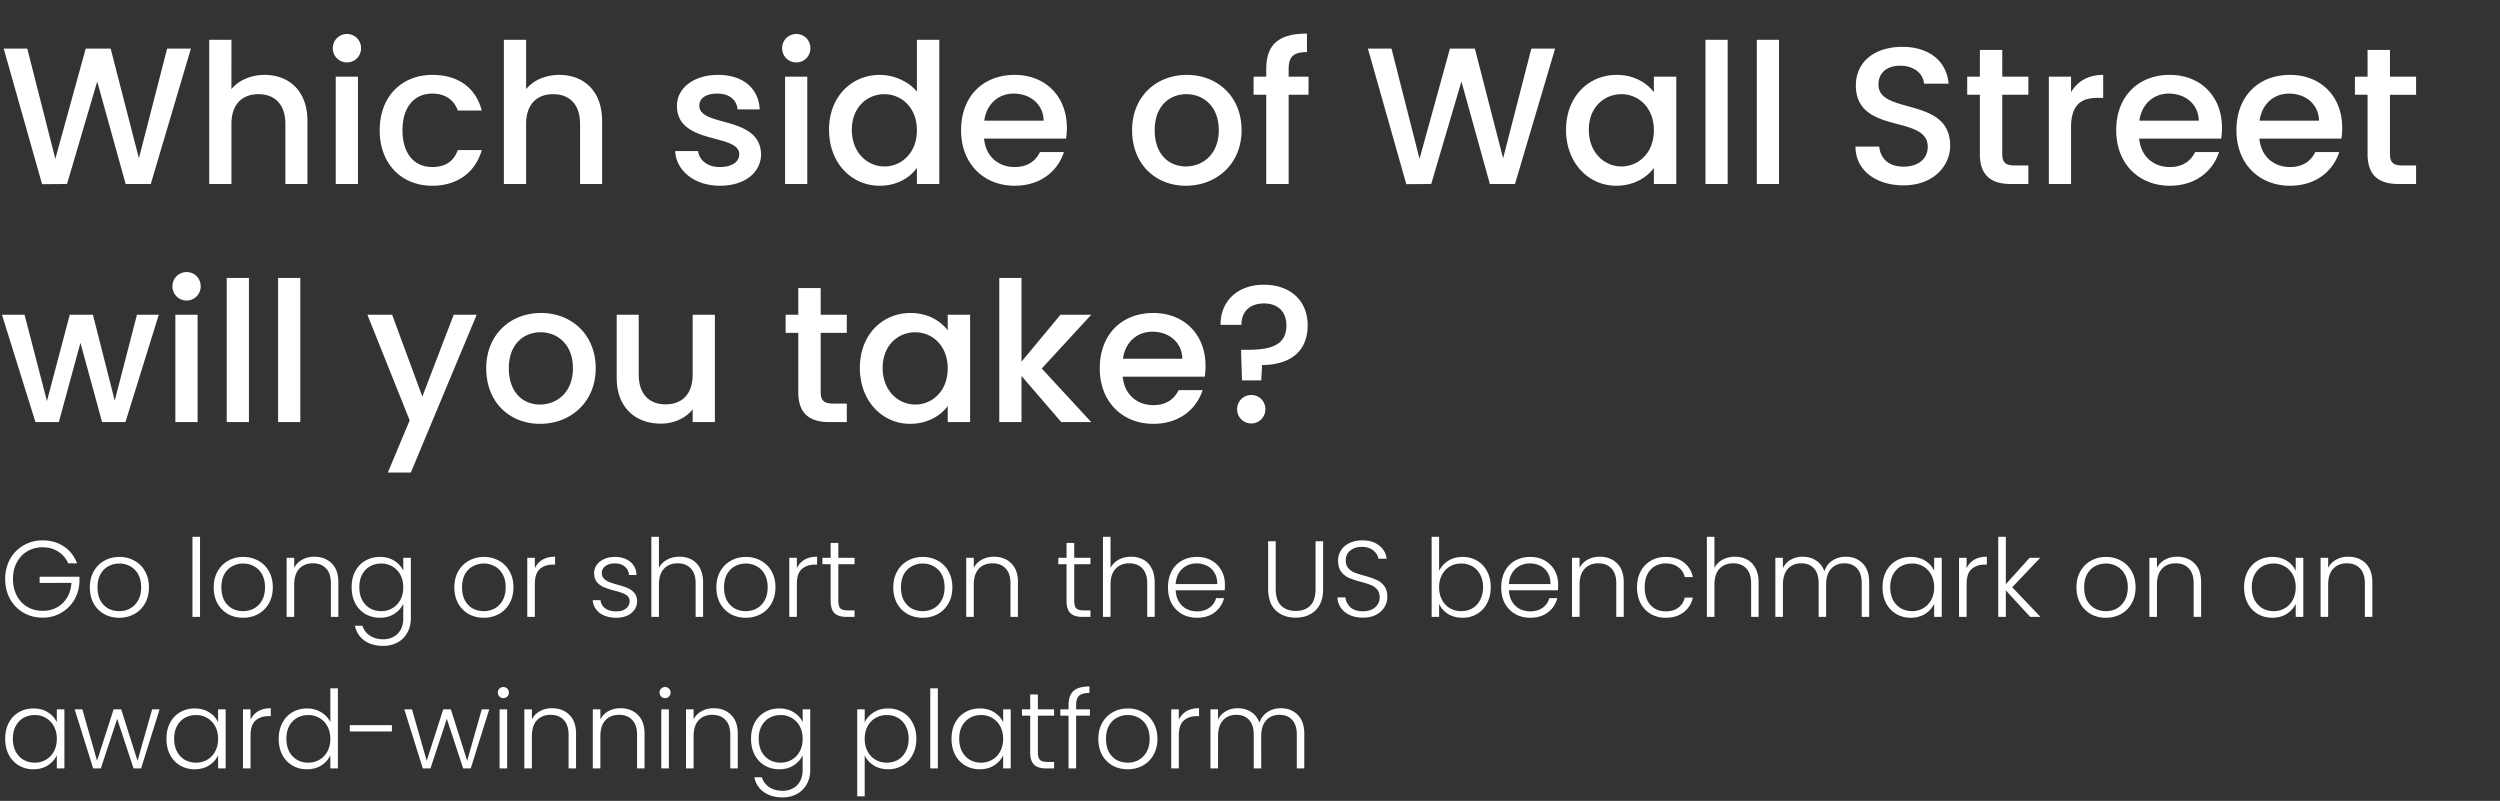 <svg width="231" height="74" viewBox="0 0 231 74" fill="none" xmlns="http://www.w3.org/2000/svg"><rect x="0" y="0" width="231" height="74" fill="#333333" stroke="none"/><path d="M3.888 17.018L6.192 17l2.79-9.468L11.61 17h2.322L17.64 4.49h-2.196l-2.61 10.134-2.61-10.134H7.92L5.112 14.678 2.52 4.49H.342l3.546 12.528zM19.332 17h2.052v-5.544c0-1.818.99-2.754 2.502-2.754 1.494 0 2.484.936 2.484 2.754V17h2.034v-5.85c0-2.772-1.728-4.23-3.942-4.23-1.278 0-2.394.486-3.078 1.314V3.68h-2.052V17zm11.69 0h2.052V7.082h-2.052V17zm1.044-11.232c.72 0 1.296-.576 1.296-1.314 0-.738-.576-1.314-1.296-1.314-.738 0-1.314.576-1.314 1.314 0 .738.576 1.314 1.314 1.314zm3.018 6.264c0 3.114 2.016 5.13 4.86 5.13 2.43 0 4.014-1.35 4.572-3.294h-2.214c-.378 1.026-1.134 1.566-2.358 1.566-1.656 0-2.754-1.224-2.754-3.402 0-2.16 1.098-3.384 2.754-3.384 1.224 0 2.016.612 2.358 1.566h2.214c-.558-2.088-2.142-3.294-4.572-3.294-2.844 0-4.86 2.016-4.86 5.112zM46.561 17h2.052v-5.544c0-1.818.99-2.754 2.502-2.754 1.494 0 2.484.936 2.484 2.754V17h2.034v-5.85c0-2.772-1.728-4.23-3.942-4.23-1.278 0-2.394.486-3.078 1.314V3.68H46.56V17zm23.763-2.772c-.108-3.582-5.706-2.466-5.706-4.464 0-.666.576-1.116 1.674-1.116 1.116 0 1.782.594 1.854 1.458h2.052c-.108-1.98-1.584-3.186-3.834-3.186-2.34 0-3.816 1.278-3.816 2.862 0 3.636 5.76 2.52 5.76 4.464 0 .684-.63 1.188-1.818 1.188-1.134 0-1.908-.666-1.98-1.476h-2.124c.09 1.8 1.764 3.204 4.14 3.204 2.34 0 3.798-1.26 3.798-2.934zM72.541 17h2.052V7.082h-2.052V17zm1.044-11.232c.72 0 1.296-.576 1.296-1.314 0-.738-.576-1.314-1.296-1.314-.738 0-1.314.576-1.314 1.314 0 .738.576 1.314 1.314 1.314zm3.019 6.228c0 3.06 2.07 5.166 4.68 5.166 1.62 0 2.807-.756 3.438-1.656V17h2.07V3.68h-2.07v4.788c-.756-.936-2.124-1.548-3.42-1.548-2.629 0-4.699 2.016-4.699 5.076zm8.118.036c0 2.142-1.459 3.348-3.006 3.348-1.53 0-3.006-1.242-3.006-3.384s1.476-3.294 3.006-3.294c1.547 0 3.006 1.206 3.006 3.33zm8.94-3.384c1.53 0 2.737.972 2.773 2.502h-5.49c.216-1.566 1.332-2.502 2.718-2.502zm4.645 5.4h-2.214c-.378.774-1.08 1.386-2.34 1.386-1.512 0-2.682-.99-2.826-2.628h7.578a6.33 6.33 0 00.072-1.008c0-2.916-1.998-4.878-4.824-4.878-2.934 0-4.95 1.998-4.95 5.112s2.106 5.13 4.95 5.13c2.43 0 3.996-1.386 4.554-3.114zm16.415-2.016c0-3.114-2.232-5.112-5.058-5.112-2.826 0-5.058 1.998-5.058 5.112s2.142 5.13 4.968 5.13c2.844 0 5.148-2.016 5.148-5.13zm-8.028 0c0-2.25 1.386-3.33 2.934-3.33 1.53 0 2.988 1.08 2.988 3.33s-1.512 3.348-3.042 3.348c-1.548 0-2.88-1.098-2.88-3.348zM117.002 17h2.07V8.756h1.836V7.082h-1.836V6.38c0-1.134.432-1.566 1.692-1.566v-1.71c-2.592 0-3.762.99-3.762 3.276v.702h-1.17v1.674h1.17V17zm12.939.018l2.304-.018 2.79-9.468L137.663 17h2.322l3.708-12.51h-2.196l-2.61 10.134-2.61-10.134h-2.304l-2.808 10.188-2.592-10.188h-2.178l3.546 12.528zm14.76-5.022c0 3.06 2.07 5.166 4.644 5.166 1.656 0 2.844-.792 3.474-1.638V17h2.07V7.082h-2.07v1.44c-.612-.81-1.764-1.602-3.438-1.602-2.61 0-4.68 2.016-4.68 5.076zm8.118.036c0 2.142-1.458 3.348-3.006 3.348-1.53 0-3.006-1.242-3.006-3.384s1.476-3.294 3.006-3.294c1.548 0 3.006 1.206 3.006 3.33zM157.584 17h2.052V3.68h-2.052V17zm4.746 0h2.052V3.68h-2.052V17zm17.864-3.546c0-4.572-6.624-2.808-6.624-5.634 0-1.206.918-1.782 2.106-1.746 1.296.036 2.034.81 2.106 1.656h2.268c-.18-2.142-1.872-3.402-4.266-3.402-2.556 0-4.302 1.368-4.302 3.564 0 4.608 6.642 2.646 6.642 5.67 0 1.062-.81 1.836-2.25 1.836-1.422 0-2.142-.828-2.232-1.854h-2.196c0 2.214 1.926 3.582 4.428 3.582 2.79 0 4.32-1.8 4.32-3.672zm2.746.792c0 2.016 1.098 2.754 2.862 2.754h1.62v-1.71h-1.26c-.864 0-1.152-.306-1.152-1.044v-5.49h2.412V7.082h-2.412V4.616h-2.07v2.466h-1.17v1.674h1.17v5.49zm8.425-2.466c0-2.106.936-2.736 2.448-2.736h.522V6.92c-1.404 0-2.394.612-2.97 1.602v-1.44h-2.052V17h2.052v-5.22zm9.032-3.132c1.53 0 2.736.972 2.772 2.502h-5.49c.216-1.566 1.332-2.502 2.718-2.502zm4.644 5.4h-2.214c-.378.774-1.08 1.386-2.34 1.386-1.512 0-2.682-.99-2.826-2.628h7.578a6.33 6.33 0 00.072-1.008c0-2.916-1.998-4.878-4.824-4.878-2.934 0-4.95 1.998-4.95 5.112s2.106 5.13 4.95 5.13c2.43 0 3.996-1.386 4.554-3.114zm6.465-5.4c1.53 0 2.736.972 2.772 2.502h-5.49c.216-1.566 1.332-2.502 2.718-2.502zm4.644 5.4h-2.214c-.378.774-1.08 1.386-2.34 1.386-1.512 0-2.682-.99-2.826-2.628h7.578a6.33 6.33 0 00.072-1.008c0-2.916-1.998-4.878-4.824-4.878-2.934 0-4.95 1.998-4.95 5.112s2.106 5.13 4.95 5.13c2.43 0 3.996-1.386 4.554-3.114zm2.614.198c0 2.016 1.098 2.754 2.862 2.754h1.62v-1.71h-1.26c-.864 0-1.152-.306-1.152-1.044v-5.49h2.412V7.082h-2.412V4.616h-2.07v2.466h-1.17v1.674h1.17v5.49zM3.276 39h2.16l1.998-7.326L9.432 39h2.16l3.078-9.918h-2.016l-2.052 7.938-2.016-7.938H6.444l-2.106 7.974-2.07-7.974H.18L3.276 39zm12.927 0h2.053v-9.918h-2.053V39zm1.044-11.232c.72 0 1.297-.576 1.297-1.314 0-.738-.576-1.314-1.297-1.314-.738 0-1.313.576-1.313 1.314 0 .738.575 1.314 1.313 1.314zM20.95 39h2.052V25.68H20.95V39zm4.746 0h2.052V25.68h-2.052V39zm13.328-2.358l-2.79-7.56h-2.286l3.906 9.756-2.016 4.824h2.124l6.084-14.58h-2.124l-2.898 7.56zm16.02-2.61c0-3.114-2.232-5.112-5.058-5.112-2.826 0-5.058 1.998-5.058 5.112s2.142 5.13 4.968 5.13c2.844 0 5.148-2.016 5.148-5.13zm-8.028 0c0-2.25 1.386-3.33 2.934-3.33 1.53 0 2.988 1.08 2.988 3.33s-1.512 3.348-3.042 3.348c-1.548 0-2.88-1.098-2.88-3.348zm19.039-4.95h-2.052v5.526c0 1.818-.99 2.754-2.502 2.754-1.494 0-2.484-.936-2.484-2.754v-5.526h-2.034v5.832c0 2.772 1.764 4.23 4.086 4.23 1.17 0 2.286-.486 2.934-1.332V39h2.052v-9.918zm7.707 7.164c0 2.016 1.098 2.754 2.862 2.754h1.62v-1.71h-1.26c-.864 0-1.152-.306-1.152-1.044v-5.49h2.412v-1.674h-2.412v-2.466h-2.07v2.466h-1.17v1.674h1.17v5.49zm5.69-2.25c0 3.06 2.07 5.166 4.643 5.166 1.656 0 2.844-.792 3.474-1.638V39h2.07v-9.918h-2.07v1.44c-.612-.81-1.764-1.602-3.438-1.602-2.61 0-4.68 2.016-4.68 5.076zm8.117.036c0 2.142-1.458 3.348-3.006 3.348-1.53 0-3.006-1.242-3.006-3.384s1.476-3.294 3.006-3.294c1.548 0 3.006 1.206 3.006 3.33zM92.334 39h2.052v-4.266L98.058 39h2.772l-4.572-4.95 4.572-4.968h-2.844l-3.6 4.338v-7.74h-2.052V39zm14.143-8.352c1.53 0 2.736.972 2.772 2.502h-5.49c.216-1.566 1.332-2.502 2.718-2.502zm4.644 5.4h-2.214c-.378.774-1.08 1.386-2.34 1.386-1.512 0-2.682-.99-2.826-2.628h7.578a6.33 6.33 0 00.072-1.008c0-2.916-1.998-4.878-4.824-4.878-2.934 0-4.95 1.998-4.95 5.112s2.106 5.13 4.95 5.13c2.43 0 3.996-1.386 4.554-3.114zm1.66-6.03h1.926c0-1.26.81-1.98 2.088-1.98 1.296 0 2.07.774 2.07 2.034 0 1.89-1.566 2.25-3.6 2.25h-.594l.09 2.826h1.782l.072-1.422c2.412 0 4.212-1.116 4.212-3.654 0-2.34-1.638-3.762-4.05-3.762-2.448 0-4.014 1.53-3.996 3.708zm4.14 7.794c0-.738-.576-1.314-1.296-1.314-.738 0-1.314.576-1.314 1.314 0 .738.576 1.314 1.314 1.314.72 0 1.296-.576 1.296-1.314zM6.3 52.05c-.2-.46-.507-.82-.92-1.08-.407-.267-.887-.4-1.44-.4-.52 0-.987.12-1.4.36-.413.24-.74.583-.98 1.03-.24.44-.36.953-.36 1.54 0 .587.12 1.103.36 1.55.24.447.567.79.98 1.03.413.24.88.36 1.4.36.487 0 .923-.103 1.31-.31.393-.213.707-.513.94-.9.24-.393.377-.85.41-1.37H3.66v-.57h3.68v.51c-.033.613-.2 1.17-.5 1.67a3.336 3.336 0 01-2.9 1.6c-.647 0-1.233-.15-1.76-.45a3.363 3.363 0 01-1.25-1.27c-.3-.547-.45-1.163-.45-1.85s.15-1.3.45-1.84a3.27 3.27 0 011.25-1.27 3.433 3.433 0 011.76-.46c.747 0 1.4.187 1.96.56.56.373.967.893 1.22 1.56H6.3zm4.712 5.03c-.513 0-.976-.113-1.39-.34a2.584 2.584 0 01-.97-.98c-.233-.427-.35-.923-.35-1.49s.12-1.06.36-1.48c.24-.427.567-.753.98-.98.414-.233.877-.35 1.39-.35.514 0 .977.117 1.39.35.42.227.747.553.98.98.24.42.36.913.36 1.48 0 .56-.12 1.053-.36 1.48-.24.427-.57.757-.99.99a2.9 2.9 0 01-1.4.34zm0-.61c.36 0 .694-.08 1-.24a1.88 1.88 0 00.74-.74c.194-.333.29-.74.29-1.22s-.093-.883-.28-1.21a1.798 1.798 0 00-.74-.74 2.06 2.06 0 00-1-.25c-.36 0-.693.083-1 .25-.306.16-.553.407-.74.74-.18.327-.27.73-.27 1.21s.09.887.27 1.22a1.9 1.9 0 00.73.74c.307.16.64.24 1 .24zm7.47-6.87V57h-.7v-7.4h.7zm3.976 7.48c-.514 0-.977-.113-1.39-.34a2.584 2.584 0 01-.97-.98c-.234-.427-.35-.923-.35-1.49s.12-1.06.36-1.48c.24-.427.566-.753.98-.98.413-.233.876-.35 1.39-.35.513 0 .976.117 1.39.35.42.227.746.553.98.98.24.42.36.913.36 1.48 0 .56-.12 1.053-.36 1.48-.24.427-.57.757-.99.99a2.9 2.9 0 01-1.4.34zm0-.61c.36 0 .693-.08 1-.24a1.88 1.88 0 00.74-.74c.193-.333.29-.74.29-1.22s-.094-.883-.28-1.21a1.798 1.798 0 00-.74-.74 2.06 2.06 0 00-1-.25c-.36 0-.694.083-1 .25-.307.16-.554.407-.74.74-.18.327-.27.73-.27 1.21s.09.887.27 1.22a1.9 1.9 0 00.73.74c.306.16.64.24 1 .24zm6.586-5.03c.653 0 1.186.203 1.6.61.413.4.62.983.62 1.75V57h-.69v-3.12c0-.593-.15-1.047-.45-1.36-.294-.313-.697-.47-1.21-.47-.527 0-.947.167-1.26.5-.314.333-.47.823-.47 1.47V57h-.7v-5.46h.7v.93c.173-.333.423-.587.75-.76.326-.18.696-.27 1.11-.27zm6.058.02c.513 0 .96.12 1.34.36.38.24.653.543.82.91v-1.19h.7v5.6c0 .5-.11.943-.33 1.33a2.184 2.184 0 01-.9.89c-.387.213-.827.32-1.32.32-.7 0-1.284-.167-1.75-.5a2.128 2.128 0 01-.86-1.36h.69c.12.38.346.683.68.91.34.227.753.34 1.24.34.353 0 .67-.077.95-.23.28-.147.5-.367.66-.66.16-.293.24-.64.24-1.04v-1.35c-.174.373-.45.683-.83.93-.374.24-.817.36-1.33.36-.5 0-.95-.117-1.35-.35a2.47 2.47 0 01-.93-.99c-.22-.427-.33-.92-.33-1.48 0-.56.11-1.05.33-1.47.226-.427.536-.753.93-.98.4-.233.85-.35 1.35-.35zm2.16 2.81c0-.44-.09-.827-.27-1.16a1.916 1.916 0 00-.74-.77 1.977 1.977 0 00-1.02-.27c-.387 0-.734.087-1.04.26-.307.173-.55.427-.73.76-.174.327-.26.717-.26 1.17 0 .447.086.84.26 1.18.18.333.423.59.73.77.306.173.653.26 1.04.26.373 0 .713-.09 1.02-.27.313-.18.56-.437.74-.77.18-.333.27-.72.27-1.16zm7.432 2.81c-.513 0-.977-.113-1.39-.34a2.584 2.584 0 01-.97-.98c-.233-.427-.35-.923-.35-1.49s.12-1.06.36-1.48c.24-.427.567-.753.98-.98.413-.233.877-.35 1.39-.35.513 0 .977.117 1.39.35.42.227.747.553.98.98.24.42.36.913.36 1.48 0 .56-.12 1.053-.36 1.48-.24.427-.57.757-.99.99a2.9 2.9 0 01-1.4.34zm0-.61c.36 0 .693-.08 1-.24a1.88 1.88 0 00.74-.74c.193-.333.29-.74.29-1.22s-.093-.883-.28-1.21a1.798 1.798 0 00-.74-.74 2.06 2.06 0 00-1-.25c-.36 0-.693.083-1 .25-.307.16-.553.407-.74.74-.18.327-.27.73-.27 1.21s.09.887.27 1.22c.187.327.43.573.73.74.307.16.64.24 1 .24zm4.726-3.96a1.72 1.72 0 01.7-.79c.32-.187.71-.28 1.17-.28v.73h-.19c-.507 0-.913.137-1.22.41-.307.273-.46.73-.46 1.37V57h-.7v-5.46h.7v.97zm7.547 4.57c-.627 0-1.14-.143-1.54-.43a1.606 1.606 0 01-.66-1.19h.72c.033.307.177.557.43.75.26.187.607.28 1.04.28.38 0 .677-.09.89-.27.22-.18.33-.403.33-.67 0-.187-.06-.34-.18-.46a1.218 1.218 0 00-.46-.28 5.947 5.947 0 00-.74-.23 7.572 7.572 0 01-.99-.32 1.753 1.753 0 01-.65-.47c-.173-.213-.26-.497-.26-.85 0-.267.08-.513.24-.74.16-.227.387-.407.68-.54.293-.133.627-.2 1-.2.587 0 1.06.15 1.42.45.36.293.553.7.58 1.22h-.7a1.04 1.04 0 00-.38-.77c-.227-.2-.54-.3-.94-.3-.353 0-.64.083-.86.25-.22.167-.33.373-.33.62 0 .213.063.39.19.53.133.133.297.24.49.32.193.073.453.157.78.25.393.107.707.21.94.31.233.1.433.247.6.44.167.193.253.45.26.77 0 .293-.08.557-.24.79-.16.227-.383.407-.67.54-.287.133-.617.2-.99.2zm5.818-5.64c.413 0 .783.087 1.11.26.333.173.593.44.78.8.193.353.29.787.29 1.3V57h-.69v-3.12c0-.593-.15-1.047-.45-1.36-.294-.313-.697-.47-1.21-.47-.527 0-.947.167-1.26.5-.314.333-.47.823-.47 1.47V57h-.7v-7.4h.7v2.87c.173-.327.426-.58.76-.76.34-.18.72-.27 1.14-.27zm6.118 5.64c-.513 0-.977-.113-1.39-.34a2.584 2.584 0 01-.97-.98c-.233-.427-.35-.923-.35-1.49s.12-1.06.36-1.48c.24-.427.567-.753.98-.98.413-.233.877-.35 1.39-.35.513 0 .977.117 1.39.35.42.227.747.553.98.98.24.42.36.913.36 1.48 0 .56-.12 1.053-.36 1.48-.24.427-.57.757-.99.99a2.9 2.9 0 01-1.4.34zm0-.61c.36 0 .693-.08 1-.24a1.88 1.88 0 00.74-.74c.193-.333.29-.74.29-1.22s-.093-.883-.28-1.21a1.798 1.798 0 00-.74-.74 2.06 2.06 0 00-1-.25c-.36 0-.693.083-1 .25-.307.16-.553.407-.74.74-.18.327-.27.73-.27 1.21s.09.887.27 1.22c.187.327.43.573.73.74.307.16.64.24 1 .24zm4.726-3.96c.153-.34.387-.603.7-.79.32-.187.71-.28 1.17-.28v.73h-.19c-.507 0-.913.137-1.22.41-.307.273-.46.73-.46 1.37V57h-.7v-5.46h.7v.97zm3.833-.38v3.39c0 .333.063.563.19.69s.35.19.67.19h.64v.6h-.75c-.493 0-.86-.113-1.1-.34-.24-.233-.36-.613-.36-1.14v-3.39h-.76v-.59h.76v-1.37h.71v1.37h1.5v.59h-1.5zm7.788 4.95c-.513 0-.976-.113-1.39-.34a2.584 2.584 0 01-.97-.98c-.233-.427-.35-.923-.35-1.49s.12-1.06.36-1.48c.24-.427.567-.753.98-.98.414-.233.877-.35 1.39-.35.514 0 .977.117 1.39.35.42.227.747.553.98.98.24.42.36.913.36 1.48 0 .56-.12 1.053-.36 1.48-.24.427-.57.757-.99.99a2.9 2.9 0 01-1.4.34zm0-.61c.36 0 .694-.08 1-.24a1.88 1.88 0 00.74-.74c.194-.333.29-.74.29-1.22s-.093-.883-.28-1.21a1.797 1.797 0 00-.74-.74 2.06 2.06 0 00-1-.25c-.36 0-.693.083-1 .25-.306.16-.553.407-.74.74-.18.327-.27.73-.27 1.21s.09.887.27 1.22c.187.327.43.573.73.74.307.16.64.24 1 .24zm6.587-5.03c.653 0 1.186.203 1.6.61.413.4.62.983.62 1.75V57h-.69v-3.12c0-.593-.15-1.047-.45-1.36-.294-.313-.697-.47-1.21-.47-.527 0-.947.167-1.26.5-.314.333-.47.823-.47 1.47V57h-.7v-5.46h.7v.93c.173-.333.423-.587.75-.76.326-.18.696-.27 1.11-.27zm7.422.69v3.39c0 .333.063.563.19.69s.35.19.67.19h.64v.6h-.75c-.493 0-.86-.113-1.1-.34-.24-.233-.36-.613-.36-1.14v-3.39h-.76v-.59h.76v-1.37h.71v1.37h1.5v.59h-1.5zm5.254-.69c.414 0 .784.087 1.11.26.334.173.594.44.78.8.194.353.29.787.29 1.3V57h-.69v-3.12c0-.593-.15-1.047-.45-1.36-.293-.313-.696-.47-1.21-.47-.526 0-.946.167-1.26.5-.313.333-.47.823-.47 1.47V57h-.7v-7.4h.7v2.87c.174-.327.427-.58.76-.76.34-.18.72-.27 1.14-.27zm8.668 2.55c0 .24-.006.423-.02.55h-4.53c.02.413.12.767.3 1.06.18.293.417.517.71.67.294.147.614.22.96.22.454 0 .834-.11 1.14-.33.314-.22.52-.517.62-.89h.74c-.133.533-.42.97-.86 1.31-.433.333-.98.5-1.64.5-.513 0-.973-.113-1.38-.34a2.522 2.522 0 01-.96-.98c-.226-.427-.34-.923-.34-1.49s.114-1.063.34-1.49a2.37 2.37 0 01.95-.98c.407-.227.87-.34 1.39-.34.52 0 .974.113 1.36.34.394.227.694.533.9.92.214.38.32.803.32 1.27zm-.71-.02c.007-.407-.076-.753-.25-1.04a1.615 1.615 0 00-.69-.65 2.114 2.114 0 00-.96-.22c-.52 0-.963.167-1.33.5-.366.333-.57.803-.61 1.41h3.84zm5.405-3.96v4.4c0 .693.164 1.207.49 1.54.334.333.787.5 1.36.5.574 0 1.02-.163 1.34-.49.327-.333.49-.85.49-1.55v-4.4h.7v4.39c0 .887-.236 1.553-.71 2-.466.447-1.076.67-1.83.67-.753 0-1.366-.223-1.84-.67-.466-.447-.7-1.113-.7-2v-4.39h.7zm8.062 7.06c-.46 0-.867-.08-1.22-.24a1.99 1.99 0 01-.82-.67 1.757 1.757 0 01-.32-.96h.74c.033.34.183.64.45.9.266.253.656.38 1.17.38.473 0 .846-.12 1.12-.36.28-.247.42-.557.42-.93 0-.3-.077-.54-.23-.72a1.357 1.357 0 00-.57-.41 8.02 8.02 0 00-.94-.3 8.19 8.19 0 01-1.11-.37 1.76 1.76 0 01-.7-.56c-.194-.253-.29-.597-.29-1.03 0-.36.093-.68.28-.96.186-.287.45-.51.79-.67.34-.16.73-.24 1.17-.24.646 0 1.166.16 1.56.48.4.313.63.72.69 1.22h-.76c-.047-.287-.204-.54-.47-.76-.267-.227-.627-.34-1.08-.34-.42 0-.77.113-1.05.34-.28.22-.42.523-.42.91 0 .293.076.53.23.71.153.18.343.317.57.41.233.093.546.193.94.3.453.127.82.253 1.1.38.28.12.516.307.71.56.193.253.29.593.29 1.02 0 .327-.087.637-.26.93-.174.293-.43.53-.77.71-.34.18-.747.27-1.22.27zm7.036-4.32c.18-.38.457-.69.83-.93.38-.24.827-.36 1.34-.36.5 0 .947.117 1.34.35.394.227.7.553.92.98.227.42.34.91.34 1.47 0 .56-.113 1.053-.34 1.48-.22.427-.53.757-.93.99-.393.233-.836.35-1.33.35-.52 0-.97-.117-1.35-.35a2.164 2.164 0 01-.82-.93V57h-.69v-7.4h.69v3.15zm4.06 1.51c0-.453-.09-.843-.27-1.17a1.8 1.8 0 00-.72-.76 2.074 2.074 0 00-1.04-.26c-.373 0-.716.09-1.03.27-.306.18-.55.437-.73.77-.18.333-.27.72-.27 1.16 0 .44.09.827.27 1.16.18.333.424.59.73.77.314.18.657.27 1.03.27.387 0 .734-.087 1.04-.26.307-.18.547-.437.72-.77.18-.34.27-.733.27-1.18zm6.938-.27c0 .24-.006.423-.02.55h-4.53c.02.413.12.767.3 1.06.18.293.417.517.71.67.294.147.614.22.96.22.454 0 .834-.11 1.14-.33.314-.22.52-.517.62-.89h.74c-.133.533-.42.97-.86 1.31-.433.333-.98.5-1.64.5-.513 0-.973-.113-1.38-.34a2.522 2.522 0 01-.96-.98c-.226-.427-.34-.923-.34-1.49s.114-1.063.34-1.49a2.37 2.37 0 01.95-.98c.407-.227.87-.34 1.39-.34.52 0 .974.113 1.36.34.394.227.694.533.9.92.214.38.32.803.32 1.27zm-.71-.02c.007-.407-.076-.753-.25-1.04a1.615 1.615 0 00-.69-.65 2.114 2.114 0 00-.96-.22c-.52 0-.963.167-1.33.5-.366.333-.57.803-.61 1.41h3.84zm4.551-2.53c.653 0 1.187.203 1.6.61.413.4.62.983.62 1.75V57h-.69v-3.12c0-.593-.15-1.047-.45-1.36-.293-.313-.697-.47-1.21-.47-.527 0-.947.167-1.26.5-.313.333-.47.823-.47 1.47V57h-.7v-5.46h.7v.93c.173-.333.423-.587.75-.76.327-.18.697-.27 1.11-.27zm3.448 2.83c0-.567.114-1.06.34-1.48.227-.427.54-.753.94-.98.4-.233.857-.35 1.37-.35.674 0 1.227.167 1.66.5.44.333.724.787.85 1.36h-.75a1.503 1.503 0 00-.61-.92c-.306-.227-.69-.34-1.15-.34-.366 0-.696.083-.99.25a1.784 1.784 0 00-.7.75c-.166.327-.25.73-.25 1.21s.084.887.25 1.22c.174.333.407.583.7.75.294.167.624.25.99.25.46 0 .844-.11 1.15-.33.314-.227.517-.54.61-.94h.75c-.126.56-.41 1.01-.85 1.35-.44.34-.993.51-1.66.51a2.73 2.73 0 01-1.37-.34c-.4-.233-.713-.56-.94-.98-.226-.427-.34-.923-.34-1.49zm9.053-2.83c.413 0 .783.087 1.11.26.333.173.593.44.78.8.193.353.29.787.29 1.3V57h-.69v-3.12c0-.593-.15-1.047-.45-1.36-.293-.313-.697-.47-1.21-.47-.527 0-.947.167-1.26.5-.313.333-.47.823-.47 1.47V57h-.7v-7.4h.7v2.87c.173-.327.427-.58.76-.76.34-.18.72-.27 1.14-.27zm10.228 0c.64 0 1.16.203 1.56.61.407.4.61.983.61 1.75V57h-.69v-3.12c0-.593-.143-1.047-.43-1.36-.286-.313-.676-.47-1.17-.47-.513 0-.923.17-1.23.51-.306.34-.46.833-.46 1.48V57h-.69v-3.12c0-.593-.143-1.047-.43-1.36-.286-.313-.68-.47-1.18-.47-.513 0-.923.17-1.23.51-.306.34-.46.833-.46 1.48V57h-.7v-5.46h.7v.94c.174-.34.42-.597.74-.77.32-.18.677-.27 1.07-.27.474 0 .887.113 1.24.34.36.227.62.56.78 1 .147-.433.397-.763.75-.99.36-.233.767-.35 1.22-.35zm3.405 2.82c0-.56.11-1.05.33-1.47.226-.427.536-.753.93-.98.4-.233.85-.35 1.35-.35.52 0 .966.12 1.34.36.38.24.653.547.82.92v-1.2h.7V57h-.7v-1.21a2.22 2.22 0 01-.83.93c-.374.24-.82.36-1.34.36-.494 0-.94-.117-1.34-.35a2.46 2.46 0 01-.93-.99c-.22-.427-.33-.92-.33-1.48zm4.77.01c0-.44-.09-.827-.27-1.16a1.918 1.918 0 00-.74-.77 1.98 1.98 0 00-1.02-.27c-.387 0-.734.087-1.04.26-.307.173-.55.427-.73.76-.174.327-.26.717-.26 1.17 0 .447.086.84.26 1.18.18.333.423.59.73.77.306.173.653.26 1.04.26.373 0 .713-.09 1.02-.27.313-.18.56-.437.74-.77.18-.333.27-.72.27-1.16zm2.998-1.76c.153-.34.387-.603.7-.79.32-.187.71-.28 1.17-.28v.73h-.19c-.507 0-.913.137-1.22.41-.307.273-.46.73-.46 1.37V57h-.7v-5.46h.7v.97zm5.873 4.49l-2.25-2.45V57h-.7v-7.4h.7v4.38l2.2-2.44h.98l-2.59 2.72 2.61 2.74h-.95zm6.989.08a2.84 2.84 0 01-1.39-.34 2.581 2.581 0 01-.97-.98c-.234-.427-.35-.923-.35-1.49s.12-1.06.36-1.48a2.47 2.47 0 01.98-.98c.413-.233.876-.35 1.39-.35.513 0 .976.117 1.39.35.42.227.746.553.98.98.24.42.36.913.36 1.48 0 .56-.12 1.053-.36 1.48-.24.427-.57.757-.99.99a2.9 2.9 0 01-1.4.34zm0-.61c.36 0 .693-.08 1-.24.306-.167.553-.413.74-.74.193-.333.29-.74.29-1.22s-.094-.883-.28-1.21a1.804 1.804 0 00-.74-.74 2.061 2.061 0 00-1-.25c-.36 0-.694.083-1 .25-.307.16-.554.407-.74.74-.18.327-.27.73-.27 1.21s.09.887.27 1.22c.186.327.43.573.73.74.306.16.64.24 1 .24zm6.586-5.03c.653 0 1.186.203 1.6.61.413.4.62.983.62 1.75V57h-.69v-3.12c0-.593-.15-1.047-.45-1.36-.294-.313-.697-.47-1.21-.47-.527 0-.947.167-1.26.5-.314.333-.47.823-.47 1.47V57h-.7v-5.46h.7v.93c.173-.333.423-.587.75-.76.326-.18.696-.27 1.11-.27zm6.192 2.82c0-.56.11-1.05.33-1.47.227-.427.537-.753.93-.98.4-.233.85-.35 1.35-.35.52 0 .967.12 1.34.36.38.24.653.547.82.92v-1.2h.7V57h-.7v-1.21c-.173.373-.45.683-.83.93-.373.24-.82.36-1.34.36-.493 0-.94-.117-1.34-.35a2.474 2.474 0 01-.93-.99c-.22-.427-.33-.92-.33-1.48zm4.77.01c0-.44-.09-.827-.27-1.16a1.918 1.918 0 00-.74-.77 1.98 1.98 0 00-1.02-.27c-.387 0-.733.087-1.04.26-.307.173-.55.427-.73.76-.173.327-.26.717-.26 1.17 0 .447.087.84.26 1.18.18.333.423.59.73.77.307.173.653.26 1.04.26.373 0 .713-.09 1.02-.27.313-.18.56-.437.74-.77.18-.333.27-.72.27-1.16zm4.858-2.83c.653 0 1.187.203 1.6.61.413.4.62.983.62 1.75V57h-.69v-3.12c0-.593-.15-1.047-.45-1.36-.293-.313-.697-.47-1.21-.47-.527 0-.947.167-1.26.5-.313.333-.47.823-.47 1.47V57h-.7v-5.46h.7v.93c.173-.333.423-.587.75-.76.327-.18.697-.27 1.11-.27zM.48 68.26c0-.56.11-1.05.33-1.47.227-.427.537-.753.93-.98.4-.233.85-.35 1.35-.35.52 0 .967.12 1.34.36.38.24.653.547.82.92v-1.2h.7V71h-.7v-1.21c-.173.373-.45.683-.83.93-.373.24-.82.36-1.34.36a2.61 2.61 0 01-1.34-.35 2.47 2.47 0 01-.93-.99c-.22-.427-.33-.92-.33-1.48zm4.77.01c0-.44-.09-.827-.27-1.16a1.916 1.916 0 00-.74-.77 1.978 1.978 0 00-1.02-.27c-.387 0-.733.087-1.04.26-.307.173-.55.427-.73.76-.173.327-.26.717-.26 1.17 0 .447.087.84.26 1.18.18.333.423.59.73.77.307.173.653.26 1.04.26.373 0 .713-.09 1.02-.27.313-.18.56-.437.74-.77.18-.333.27-.72.27-1.16zm9.498-2.73L13.038 71h-.7l-1.51-4.58L9.318 71h-.71l-1.71-5.46h.71l1.36 4.75 1.53-4.75h.7l1.51 4.76 1.35-4.76h.69zm.634 2.72c0-.56.11-1.05.33-1.47.227-.427.537-.753.93-.98.4-.233.85-.35 1.35-.35.52 0 .967.12 1.34.36.38.24.654.547.82.92v-1.2h.7V71h-.7v-1.21c-.173.373-.45.683-.83.93-.373.24-.82.36-1.34.36a2.61 2.61 0 01-1.34-.35 2.47 2.47 0 01-.93-.99c-.22-.427-.33-.92-.33-1.48zm4.77.01c0-.44-.09-.827-.27-1.16a1.916 1.916 0 00-.74-.77 1.977 1.977 0 00-1.02-.27c-.386 0-.733.087-1.04.26-.306.173-.55.427-.73.76-.173.327-.26.717-.26 1.17 0 .447.087.84.26 1.18.18.333.424.59.73.77.307.173.654.26 1.04.26.374 0 .714-.09 1.02-.27.314-.18.56-.437.74-.77.18-.333.27-.72.27-1.16zm2.998-1.76c.154-.34.387-.603.7-.79.32-.187.71-.28 1.17-.28v.73h-.19c-.506 0-.913.137-1.22.41-.306.273-.46.73-.46 1.37V71h-.7v-5.46h.7v.97zm2.603 1.75c0-.56.114-1.05.34-1.47.227-.427.537-.753.93-.98.4-.233.85-.35 1.35-.35.48 0 .914.117 1.3.35.387.233.67.537.85.91V63.6h.7V71h-.7v-1.22c-.166.38-.44.693-.82.94-.38.24-.826.36-1.34.36-.5 0-.95-.117-1.35-.35a2.47 2.47 0 01-.93-.99c-.22-.427-.33-.92-.33-1.48zm4.77.01c0-.44-.09-.827-.27-1.16a1.916 1.916 0 00-.74-.77 1.977 1.977 0 00-1.02-.27c-.386 0-.733.087-1.04.26-.306.173-.55.427-.73.76-.173.327-.26.717-.26 1.17 0 .447.087.84.26 1.18.18.333.424.59.73.77.307.173.654.26 1.04.26.374 0 .714-.09 1.02-.27.314-.18.56-.437.74-.77.18-.333.27-.72.27-1.16zM36.212 67v.59h-3.89V67h3.89zm8.995-1.46L43.497 71h-.7l-1.51-4.58-1.51 4.58h-.71l-1.71-5.46h.71l1.36 4.75 1.53-4.75h.7l1.51 4.76 1.35-4.76h.69zm1.304-1.03c-.14 0-.26-.05-.36-.15a.503.503 0 01-.15-.37.47.47 0 01.15-.36c.1-.1.22-.15.36-.15.14 0 .26.05.36.15.1.093.15.213.15.36s-.05.27-.15.37c-.1.1-.22.15-.36.15zm.35 1.03V71h-.7v-5.46h.7zm4.146-.1c.653 0 1.186.203 1.6.61.413.4.62.983.62 1.75V71h-.69v-3.12c0-.593-.15-1.047-.45-1.36-.294-.313-.697-.47-1.21-.47-.527 0-.947.167-1.26.5-.314.333-.47.823-.47 1.47V71h-.7v-5.46h.7v.93c.173-.333.423-.587.75-.76.326-.18.696-.27 1.11-.27zm6.328 0c.653 0 1.186.203 1.6.61.413.4.62.983.62 1.75V71h-.69v-3.12c0-.593-.15-1.047-.45-1.36-.294-.313-.697-.47-1.21-.47-.527 0-.947.167-1.26.5-.314.333-.47.823-.47 1.47V71h-.7v-5.46h.7v.93c.173-.333.423-.587.75-.76.326-.18.696-.27 1.11-.27zm4.118-.93c-.14 0-.26-.05-.36-.15a.503.503 0 01-.15-.37.47.47 0 01.15-.36c.1-.1.22-.15.36-.15.14 0 .26.05.36.15.1.093.15.213.15.36s-.05.27-.15.37c-.1.1-.22.15-.36.15zm.35 1.03V71h-.7v-5.46h.7zm4.145-.1c.653 0 1.187.203 1.6.61.413.4.62.983.62 1.75V71h-.69v-3.12c0-.593-.15-1.047-.45-1.36-.293-.313-.697-.47-1.21-.47-.527 0-.947.167-1.26.5-.313.333-.47.823-.47 1.47V71h-.7v-5.46h.7v.93c.173-.333.423-.587.75-.76.327-.18.697-.27 1.11-.27zm6.058.02c.513 0 .96.12 1.34.36.38.24.653.543.82.91v-1.19h.7v5.6c0 .5-.11.943-.33 1.33a2.184 2.184 0 01-.9.89c-.387.213-.827.32-1.32.32-.7 0-1.283-.167-1.75-.5a2.127 2.127 0 01-.86-1.36h.69c.12.38.347.683.68.91.34.227.753.34 1.24.34.353 0 .67-.077.95-.23.28-.147.5-.367.66-.66.16-.293.24-.64.24-1.04v-1.35c-.173.373-.45.683-.83.93-.373.24-.817.36-1.33.36-.5 0-.95-.117-1.35-.35a2.47 2.47 0 01-.93-.99c-.22-.427-.33-.92-.33-1.48 0-.56.11-1.05.33-1.47.227-.427.537-.753.93-.98.4-.233.85-.35 1.35-.35zm2.16 2.81c0-.44-.09-.827-.27-1.16a1.917 1.917 0 00-.74-.77 1.978 1.978 0 00-1.02-.27c-.387 0-.733.087-1.04.26-.307.173-.55.427-.73.76-.173.327-.26.717-.26 1.17 0 .447.087.84.26 1.18.18.333.423.59.73.77.307.173.653.26 1.04.26.373 0 .713-.09 1.02-.27.313-.18.56-.437.74-.77.18-.333.27-.72.27-1.16zm5.732-1.53c.174-.367.447-.67.82-.91.38-.247.83-.37 1.35-.37.493 0 .937.117 1.33.35.4.227.71.553.93.98.227.42.34.91.34 1.47 0 .56-.113 1.053-.34 1.48-.22.427-.53.757-.93.99-.393.233-.837.35-1.33.35-.513 0-.96-.12-1.34-.36a2.23 2.23 0 01-.83-.92v3.78h-.69v-8.04h.69v1.2zm4.06 1.52c0-.453-.09-.843-.27-1.17a1.804 1.804 0 00-.72-.76 2.077 2.077 0 00-1.04-.26c-.373 0-.716.09-1.03.27-.306.18-.55.437-.73.77-.18.333-.27.72-.27 1.16 0 .44.09.827.27 1.16.18.333.423.59.73.77.314.18.657.27 1.03.27.387 0 .734-.087 1.04-.26a1.87 1.87 0 00.72-.77c.18-.34.27-.733.27-1.18zm2.698-4.66V71h-.7v-7.4h.7zm1.265 4.66c0-.56.11-1.05.33-1.47.227-.427.537-.753.93-.98.4-.233.85-.35 1.35-.35.52 0 .967.12 1.34.36.38.24.654.547.82.92v-1.2h.7V71h-.7v-1.21c-.173.373-.45.683-.83.93-.373.24-.82.36-1.34.36a2.61 2.61 0 01-1.34-.35 2.47 2.47 0 01-.93-.99c-.22-.427-.33-.92-.33-1.48zm4.77.01c0-.44-.09-.827-.27-1.16a1.917 1.917 0 00-.74-.77 1.978 1.978 0 00-1.02-.27c-.386 0-.733.087-1.04.26-.306.173-.55.427-.73.76-.173.327-.26.717-.26 1.17 0 .447.087.84.26 1.18.18.333.424.59.73.77.307.173.654.26 1.04.26.374 0 .714-.09 1.02-.27.314-.18.56-.437.74-.77.18-.333.27-.72.27-1.16zm3.209-2.14v3.39c0 .333.063.563.19.69.126.127.35.19.67.19h.64v.6h-.75c-.494 0-.86-.113-1.1-.34-.24-.233-.36-.613-.36-1.14v-3.39h-.76v-.59h.76v-1.37h.71v1.37h1.5v.59h-1.5zm4.804 0h-1.27V71h-.7v-4.87h-.76v-.59h.76v-.38c0-.593.15-1.03.45-1.31.307-.28.8-.42 1.48-.42v.6c-.453 0-.773.087-.96.26-.18.173-.27.463-.27.87v.38h1.27v.59zm3.492 4.95c-.513 0-.977-.113-1.39-.34a2.581 2.581 0 01-.97-.98c-.233-.427-.35-.923-.35-1.49s.12-1.06.36-1.48c.24-.427.567-.753.98-.98.413-.233.877-.35 1.39-.35.513 0 .977.117 1.39.35.42.227.747.553.98.98.24.42.36.913.36 1.48 0 .56-.12 1.053-.36 1.48-.24.427-.57.757-.99.99a2.9 2.9 0 01-1.4.34zm0-.61c.36 0 .693-.08 1-.24a1.88 1.88 0 00.74-.74c.193-.333.29-.74.29-1.22s-.093-.883-.28-1.21a1.798 1.798 0 00-.74-.74 2.061 2.061 0 00-1-.25c-.36 0-.693.083-1 .25-.307.16-.553.407-.74.74-.18.327-.27.73-.27 1.21s.09.887.27 1.22c.187.327.43.573.73.74.307.16.64.24 1 .24zm4.726-3.96c.153-.34.387-.603.7-.79.32-.187.71-.28 1.17-.28v.73h-.19c-.507 0-.913.137-1.22.41-.307.273-.46.73-.46 1.37V71h-.7v-5.46h.7v.97zm9.423-1.07c.64 0 1.16.203 1.56.61.407.4.61.983.61 1.75V71h-.69v-3.12c0-.593-.143-1.047-.43-1.36-.287-.313-.677-.47-1.17-.47-.513 0-.923.17-1.23.51-.307.34-.46.833-.46 1.48V71h-.69v-3.12c0-.593-.143-1.047-.43-1.36-.287-.313-.68-.47-1.18-.47-.513 0-.923.17-1.23.51-.307.34-.46.833-.46 1.48V71h-.7v-5.46h.7v.94c.173-.34.42-.597.74-.77.32-.18.677-.27 1.07-.27.473 0 .887.113 1.24.34.36.227.62.56.78 1 .147-.433.397-.763.75-.99.36-.233.767-.35 1.22-.35z" fill="#fff"/></svg>
